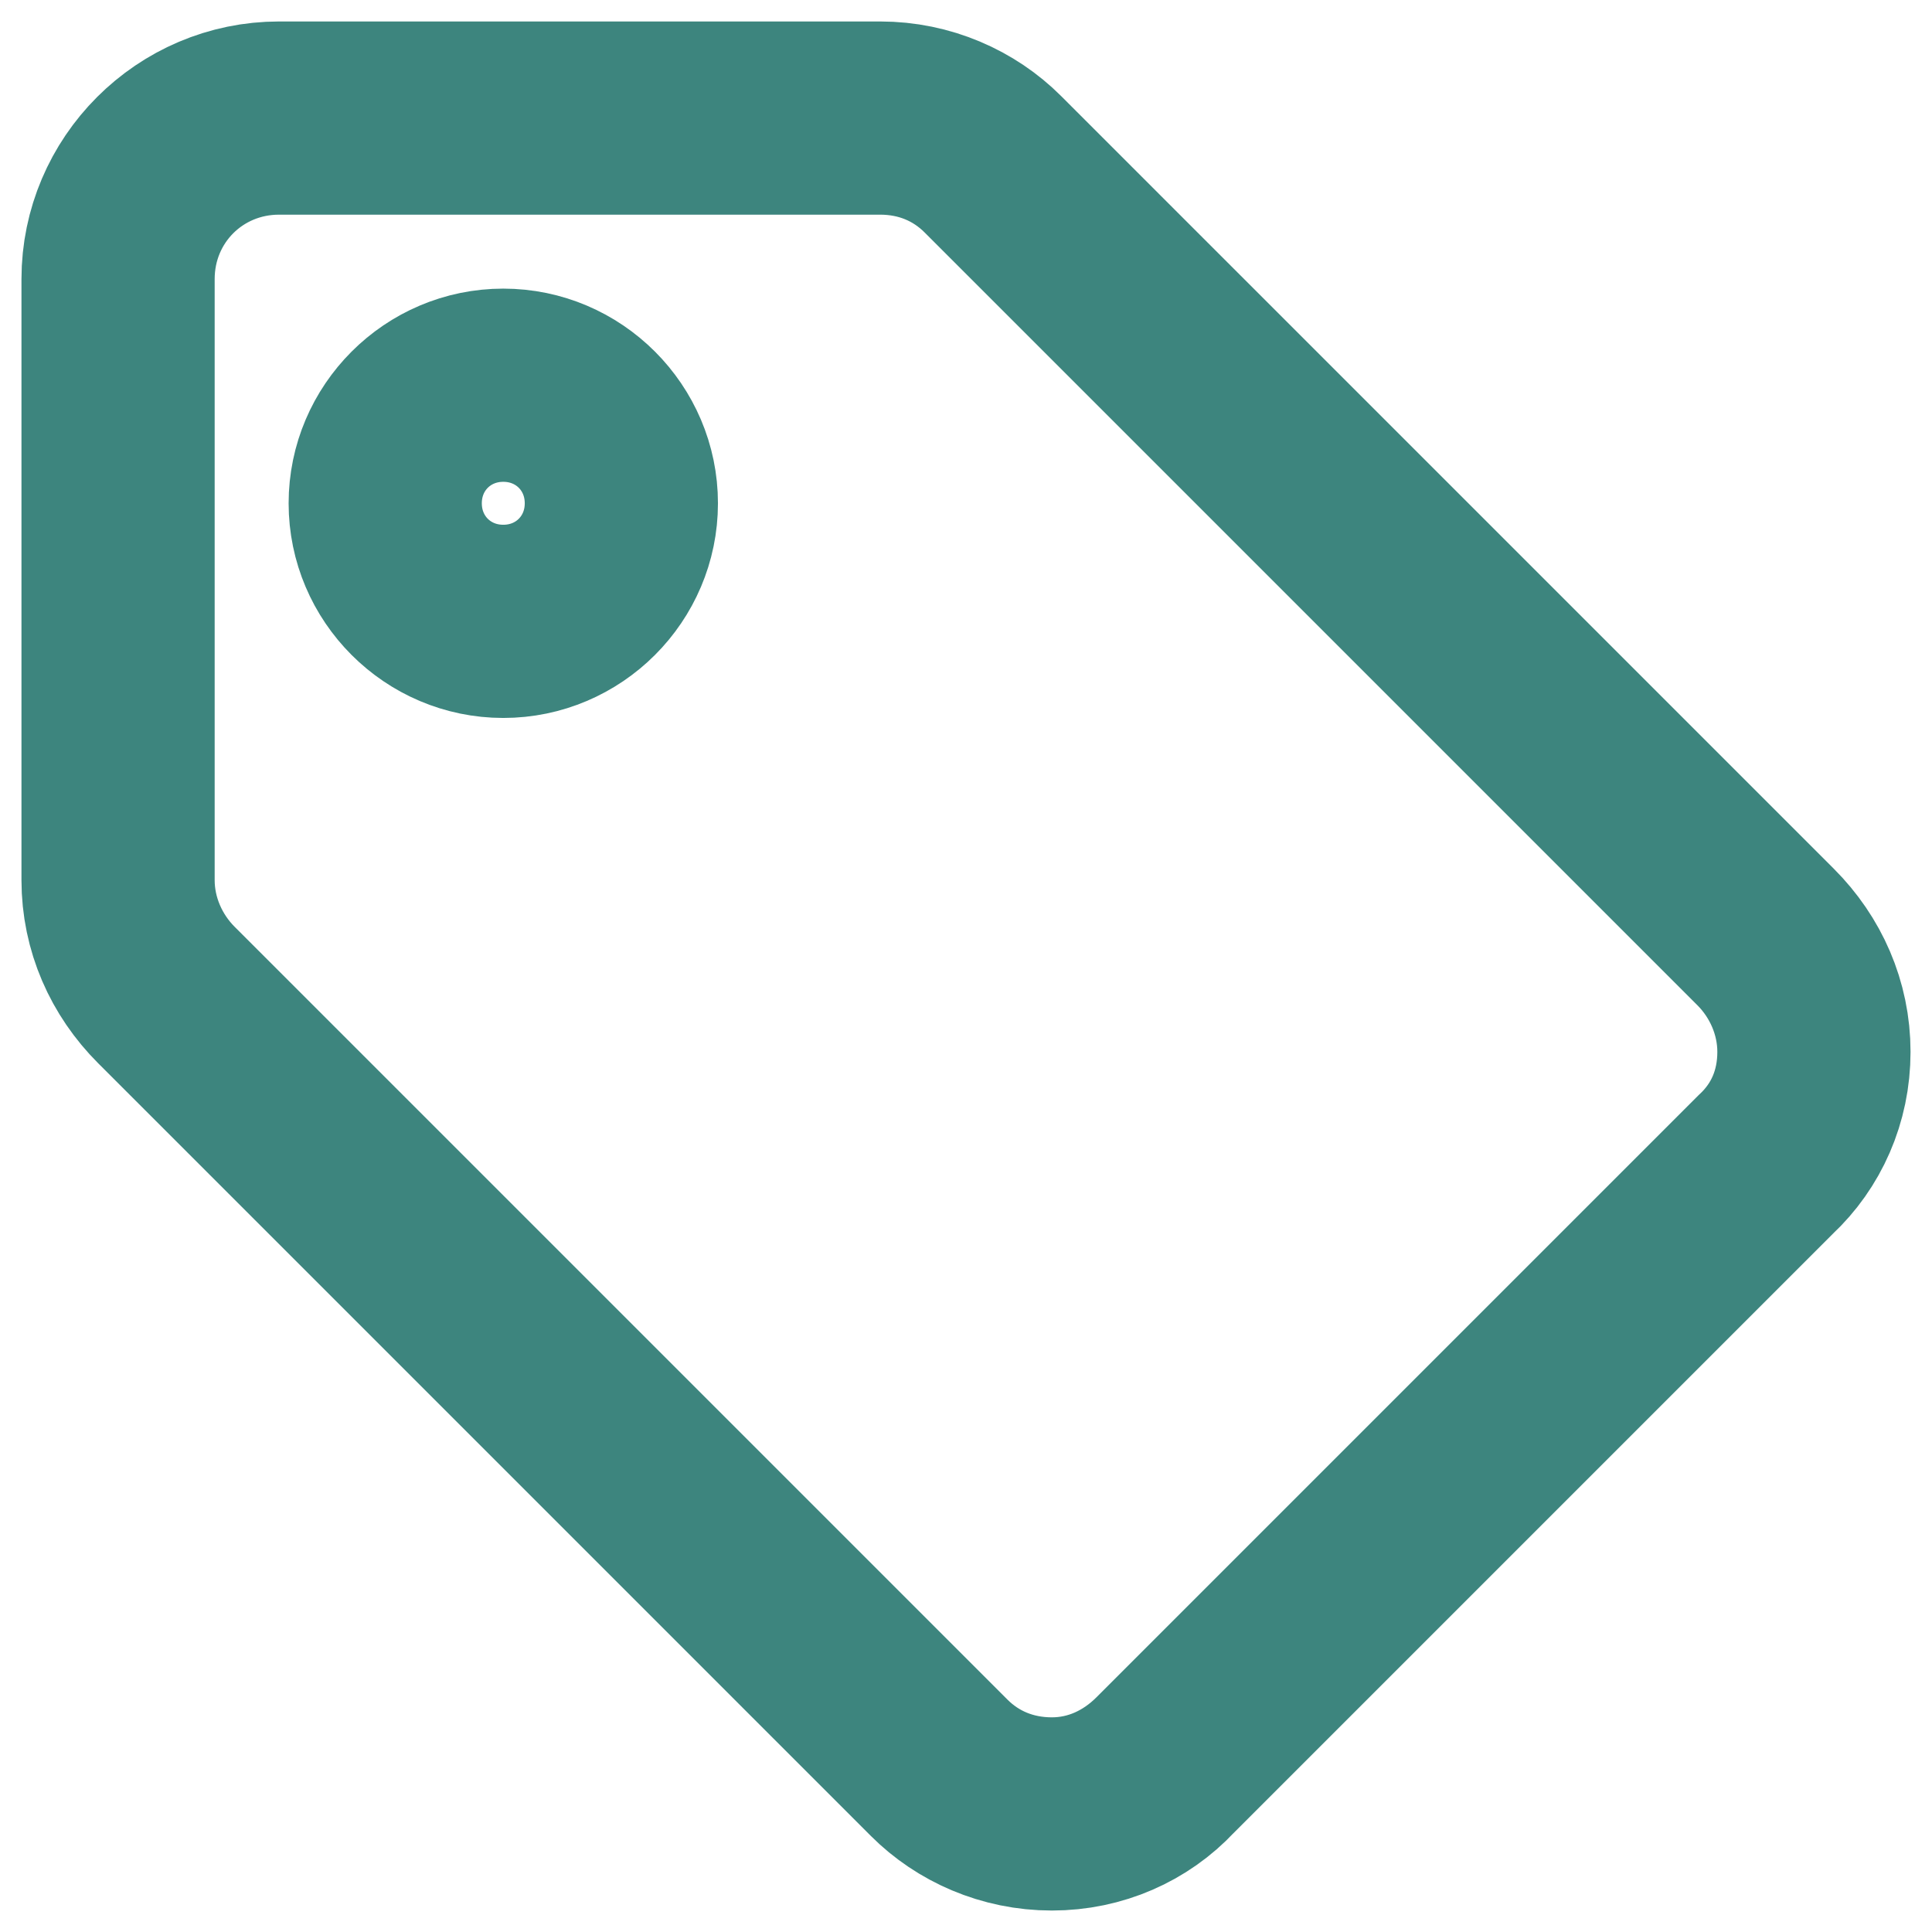 <svg width="18" height="18" viewBox="0 0 18 18" fill="none" xmlns="http://www.w3.org/2000/svg">
<path d="M8.2 1.2C8.58 1.2 8.92 1.34 9.18 1.6L16.38 8.8C16.64 9.06 16.8 9.42 16.8 9.8C16.8 10.18 16.66 10.52 16.38 10.78L10.78 16.38C10.52 16.64 10.18 16.8 9.8 16.8C9.42 16.8 9.08 16.66 8.82 16.4L1.62 9.2C1.36 8.94 1.2 8.58 1.2 8.2V2.6C1.2 1.82 1.82 1.2 2.6 1.2H8.2ZM8.2 1H2.6C1.72 1 1 1.72 1 2.6V8.2C1 8.64 1.18 9.04 1.48 9.34L8.68 16.54C8.96 16.82 9.36 17 9.8 17C10.24 17 10.64 16.82 10.92 16.52L16.52 10.92C16.82 10.64 17 10.24 17 9.8C17 9.36 16.82 8.96 16.52 8.66L9.32 1.46C9.04 1.18 8.64 1 8.2 1Z" fill="#3D857E" stroke="#3D857E" stroke-width="1.6"/>
<path d="M4.689 3.689C5.249 3.689 5.689 4.129 5.689 4.689C5.689 5.249 5.249 5.689 4.689 5.689C4.129 5.689 3.689 5.249 3.689 4.689C3.689 4.129 4.129 3.689 4.689 3.689ZM4.689 3.489C4.029 3.489 3.489 4.029 3.489 4.689C3.489 5.349 4.029 5.889 4.689 5.889C5.349 5.889 5.889 5.349 5.889 4.689C5.889 4.029 5.349 3.489 4.689 3.489Z" fill="#3D857E" stroke="#3D857E" stroke-width="1.6"/>
</svg>
